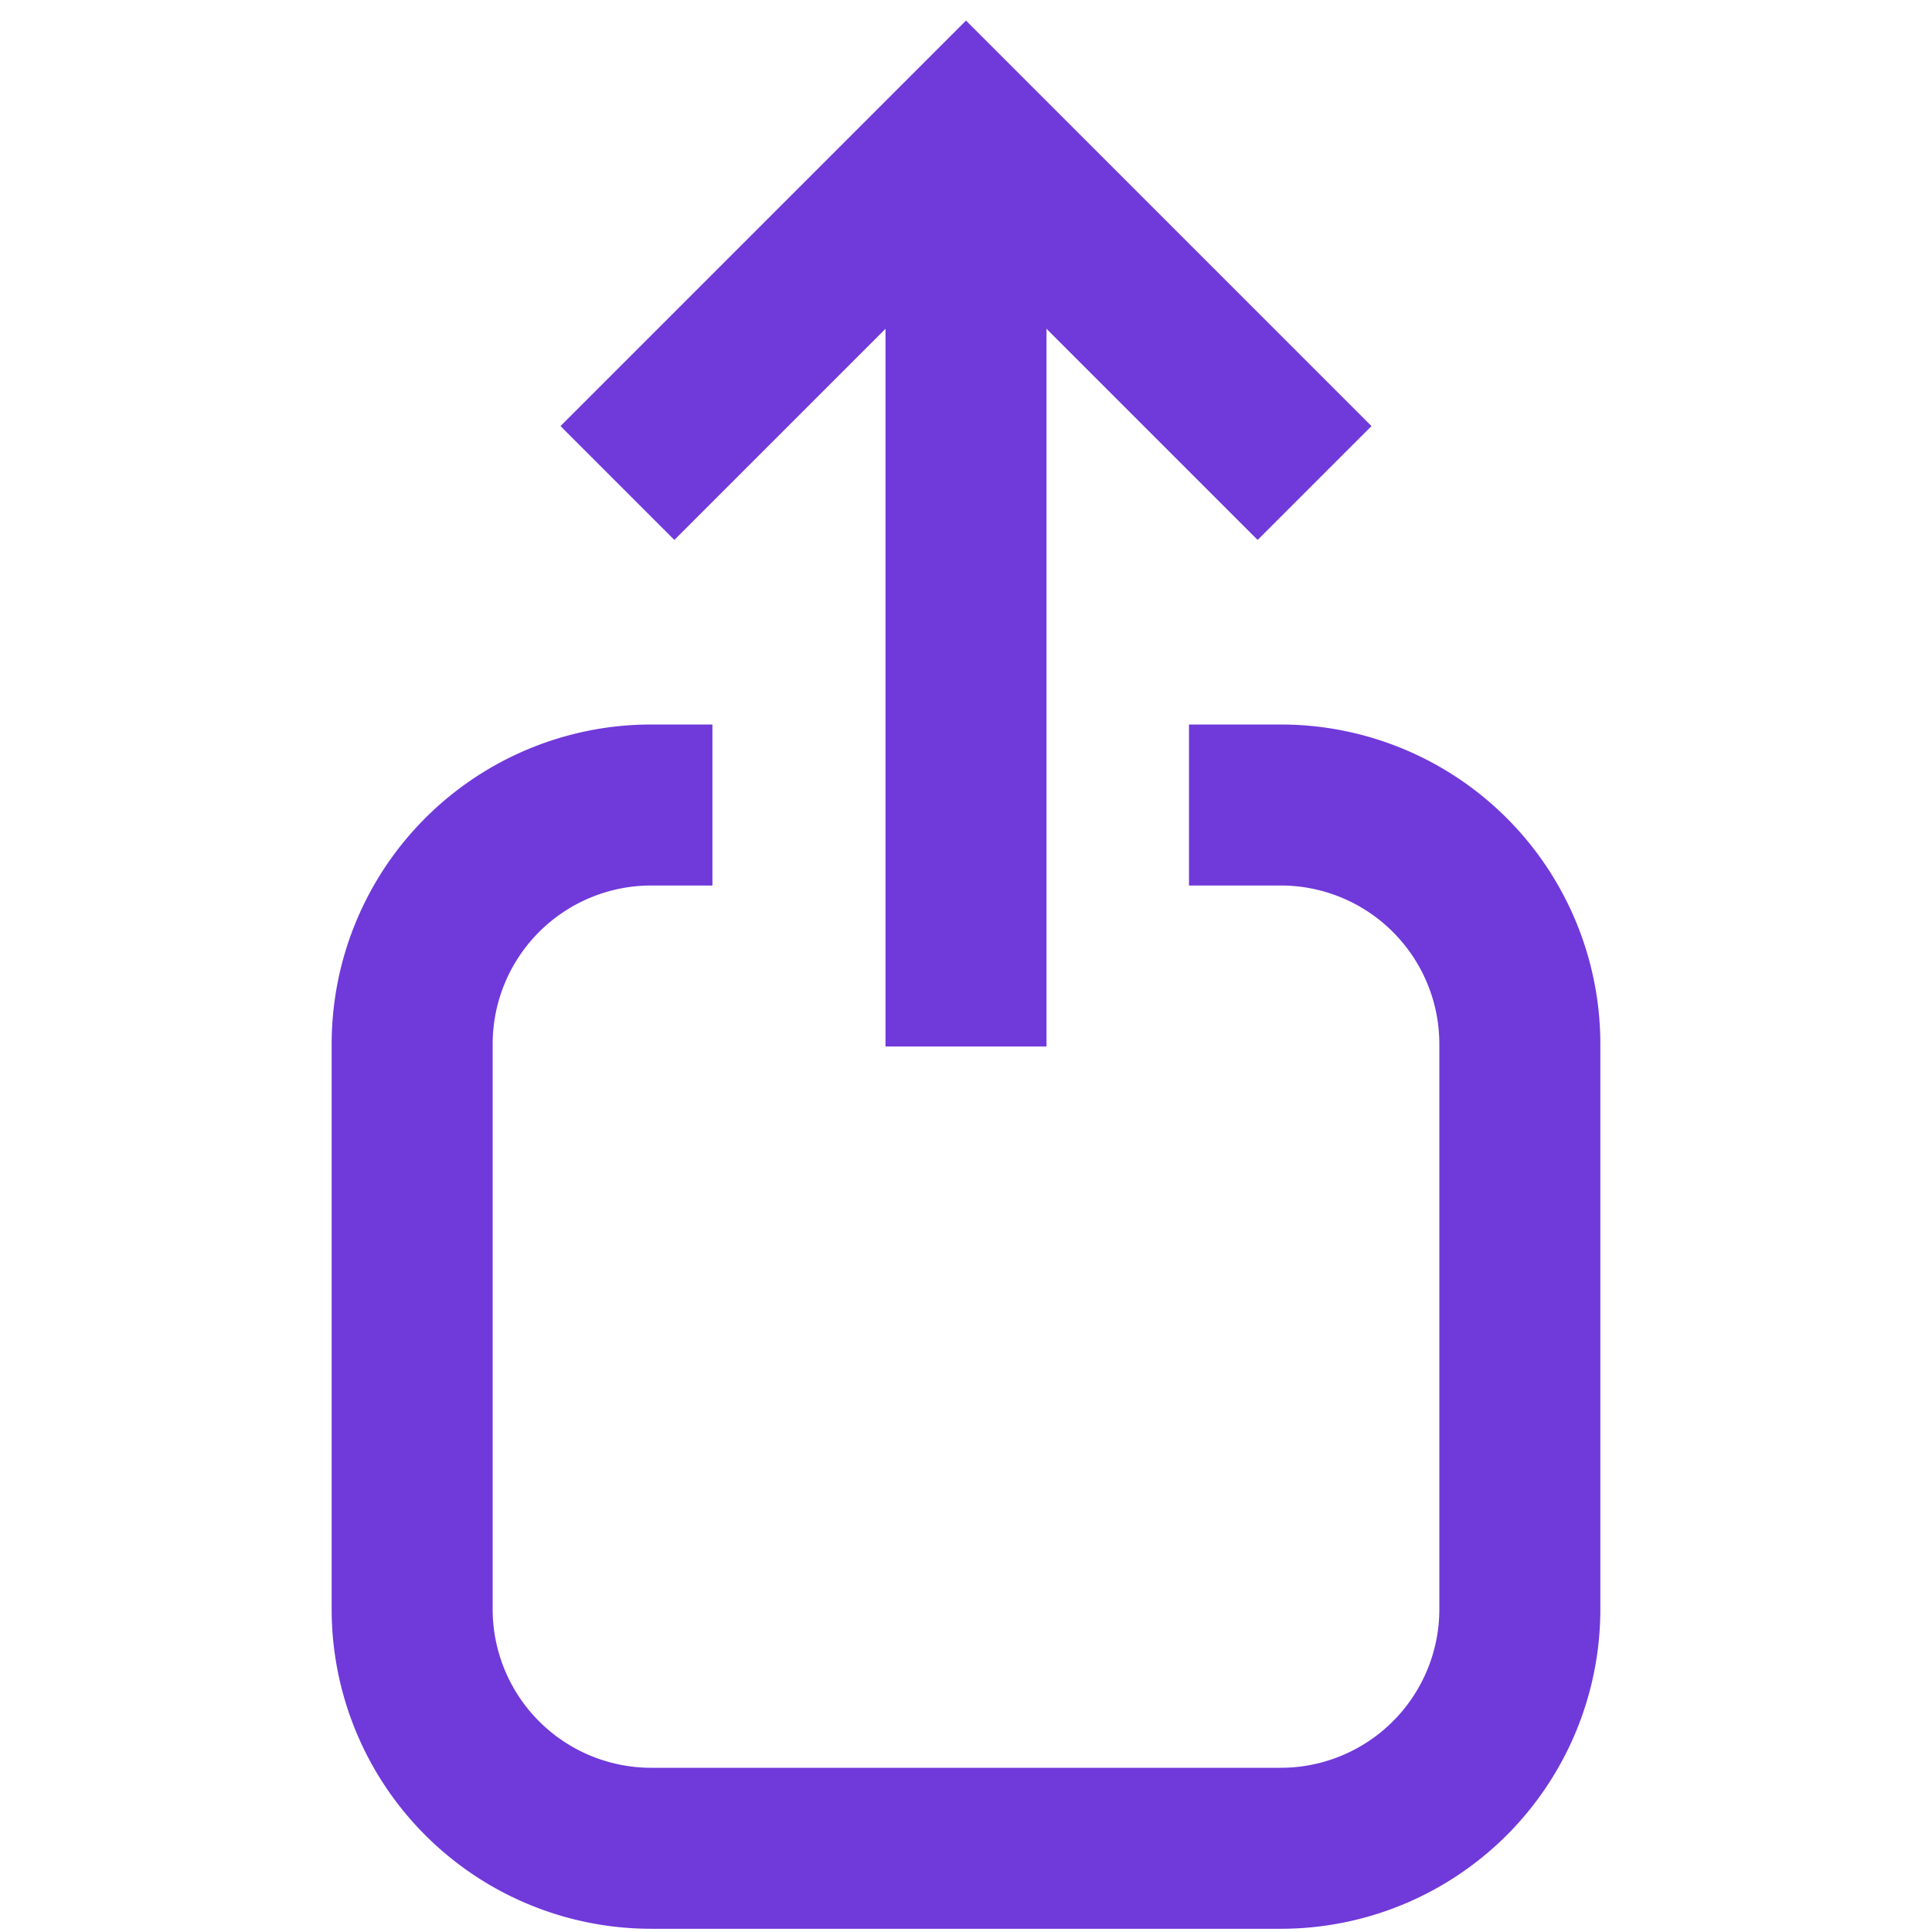 <svg xmlns="http://www.w3.org/2000/svg" viewBox="0 0 24 24"><defs><style>.a{opacity:0;}.b{fill:#292929;}.c{fill:none;stroke:#7039da;stroke-miterlimit:10;stroke-width:2px;}</style></defs><g transform="translate(-1141 -10130)"><g class="a" transform="translate(1141 10130)"><path class="b" d="M23,1V23H1V1H23m1-1H0V24H24V0Z"/></g><g transform="translate(1141 10130)"><path class="c" d="M14.77,10h1.14a2.97,2.97,0,0,1,2.97,2.97v7.02a2.97,2.97,0,0,1-2.97,2.97H8.09a2.97,2.97,0,0,1-2.97-2.97V12.97A2.97,2.97,0,0,1,8.09,10h.76"/></g><line class="c" y1="11" transform="translate(1153 10132)"/><path class="c" d="M7.67,6,12,1.67,16.33,6" transform="translate(1141 10130)"/></g></svg>
